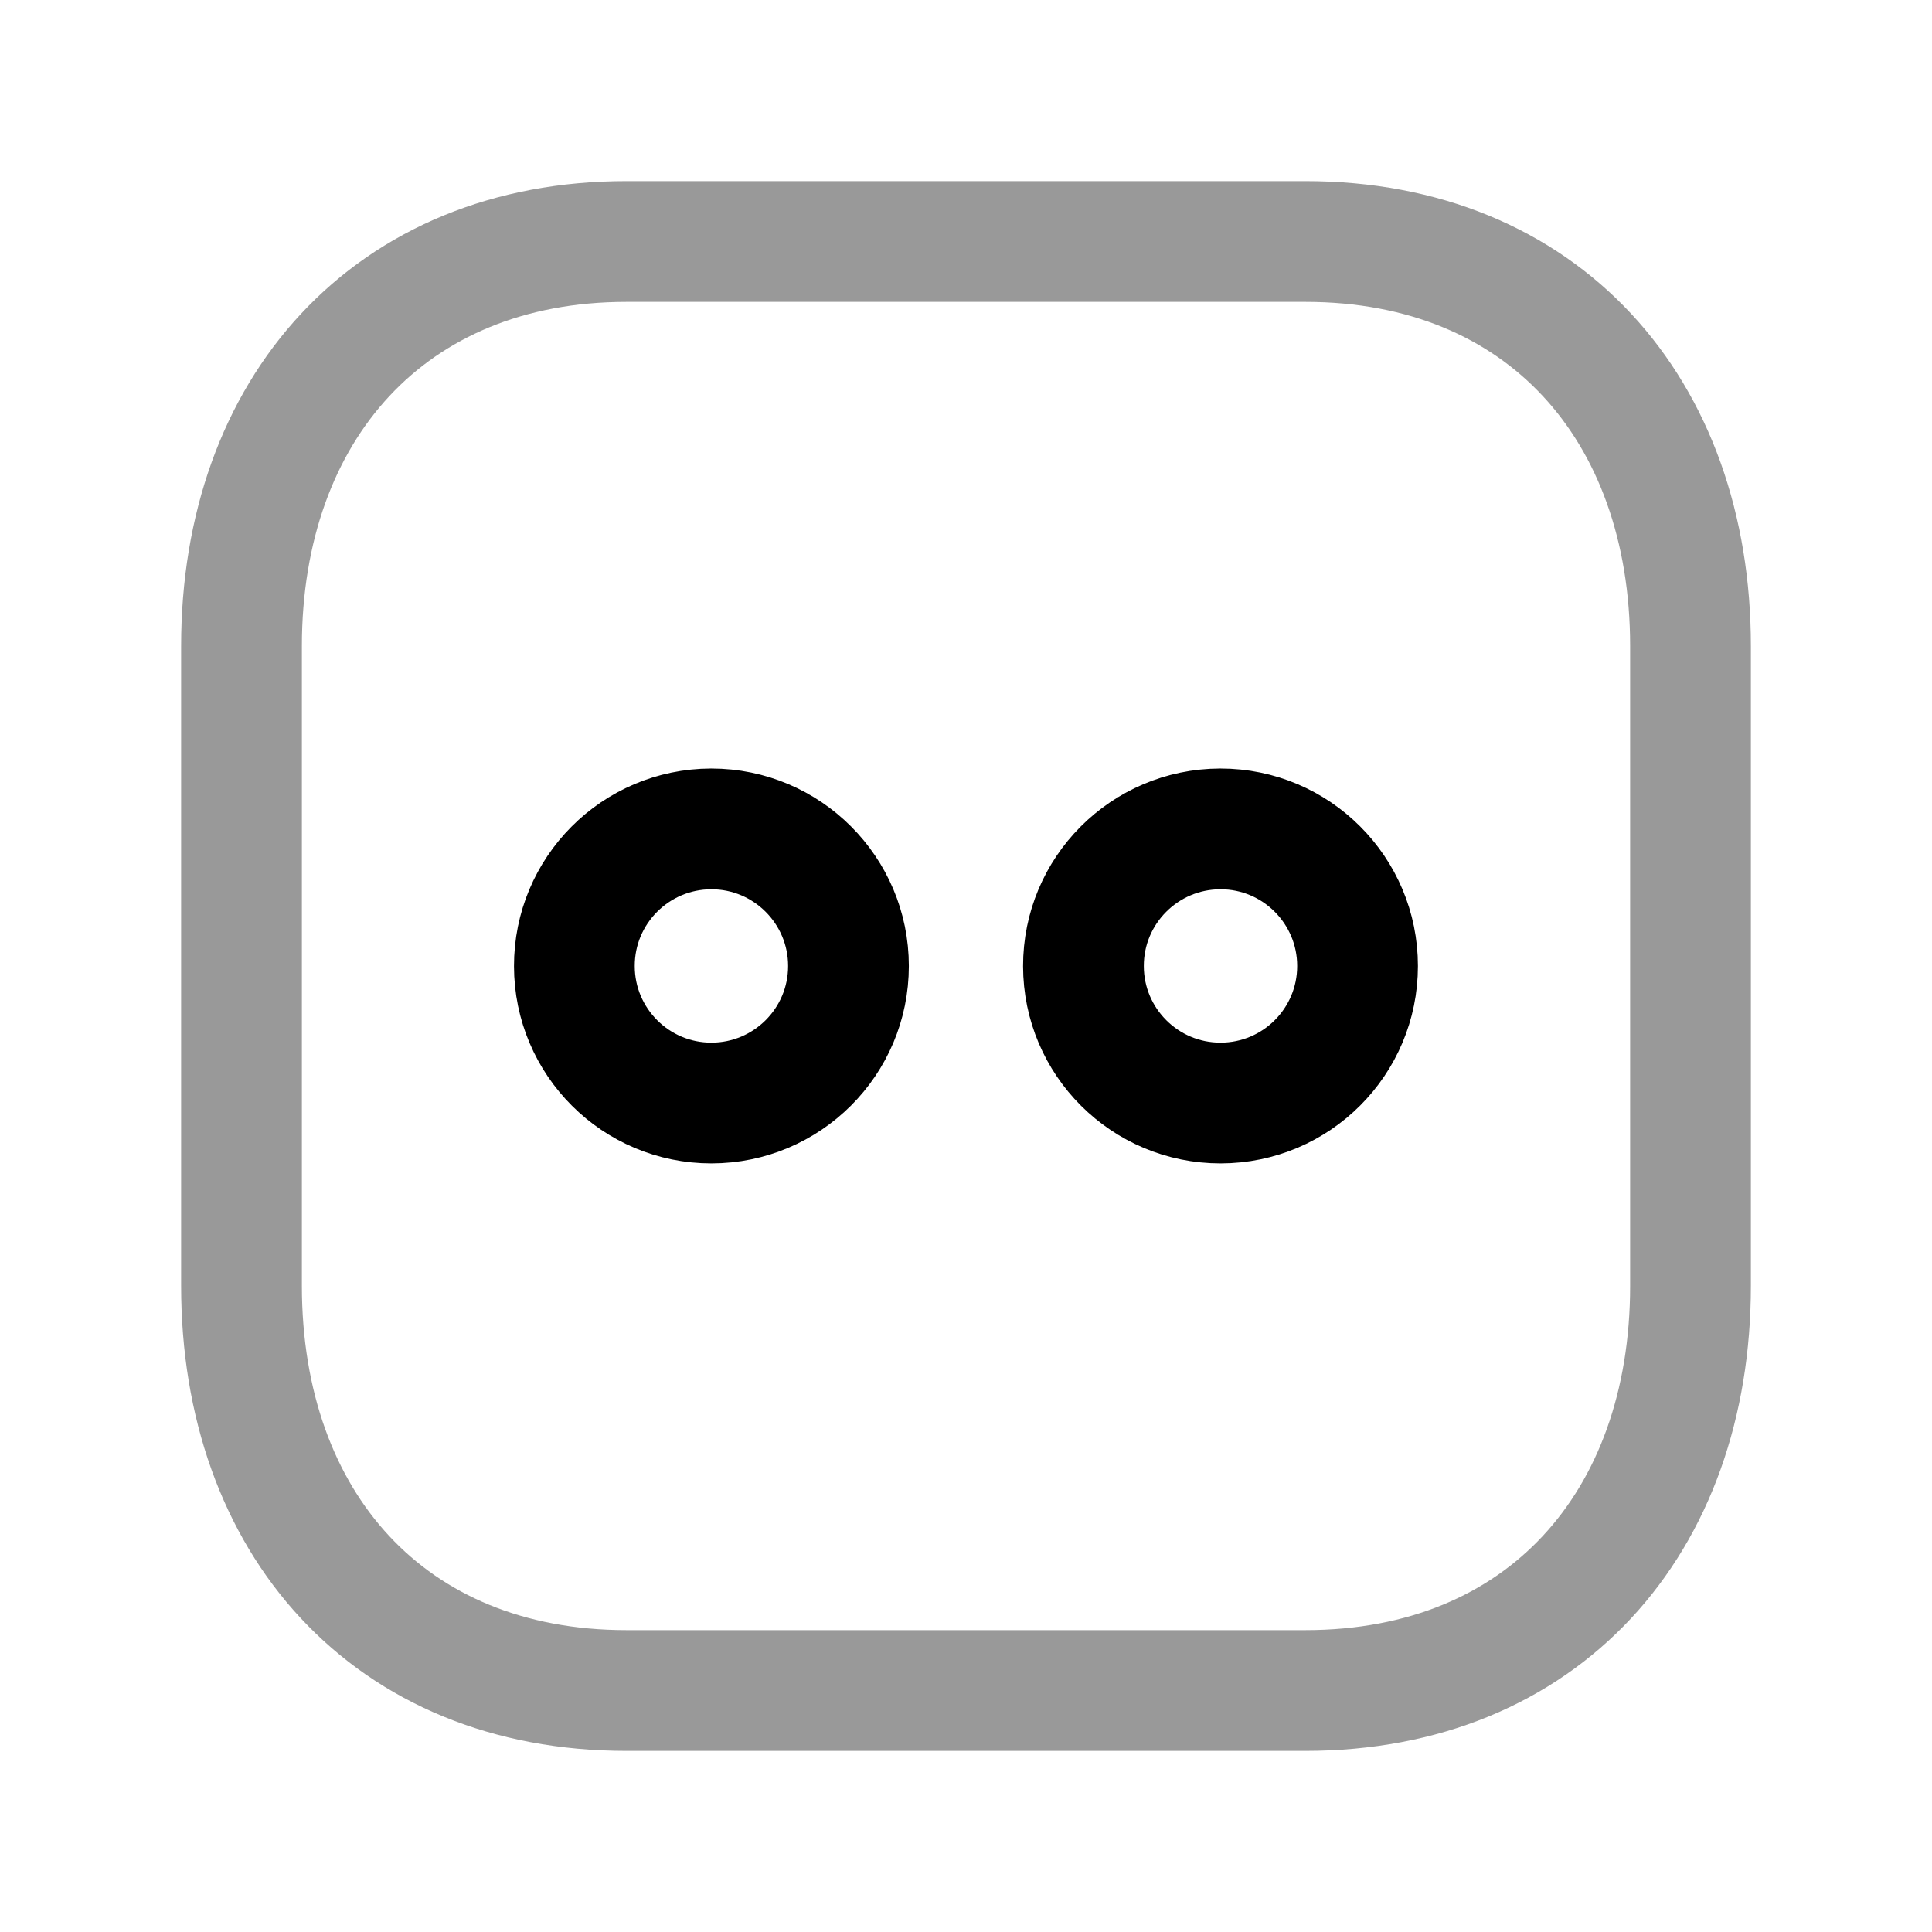 <svg width="24" height="24" viewBox="0 0 24 24" fill="none" xmlns="http://www.w3.org/2000/svg">
<path opacity="0.4" d="M7.782 3H16.217C19.165 3 21 5.081 21 8.026V15.974C21 18.919 19.165 21 16.216 21H7.782C4.834 21 3 18.919 3 15.974V8.026C3 5.081 4.843 3 7.782 3Z" stroke="black" stroke-width="1.5" stroke-linecap="round" stroke-linejoin="round"/>
<path d="M8.833 10.297C7.893 10.3 7.133 11.063 7.135 12.002C7.136 12.942 7.899 13.703 8.838 13.702C9.778 13.701 10.54 12.94 10.54 12C10.54 11.06 9.777 10.297 8.837 10.297M15.157 10.297C14.217 10.3 13.457 11.063 13.459 12.002C13.46 12.942 14.223 13.703 15.163 13.702C16.103 13.701 16.864 12.94 16.864 12C16.864 11.06 16.102 10.297 15.162 10.297" stroke="black" stroke-width="1.5" stroke-linecap="round" stroke-linejoin="round"/>
</svg>